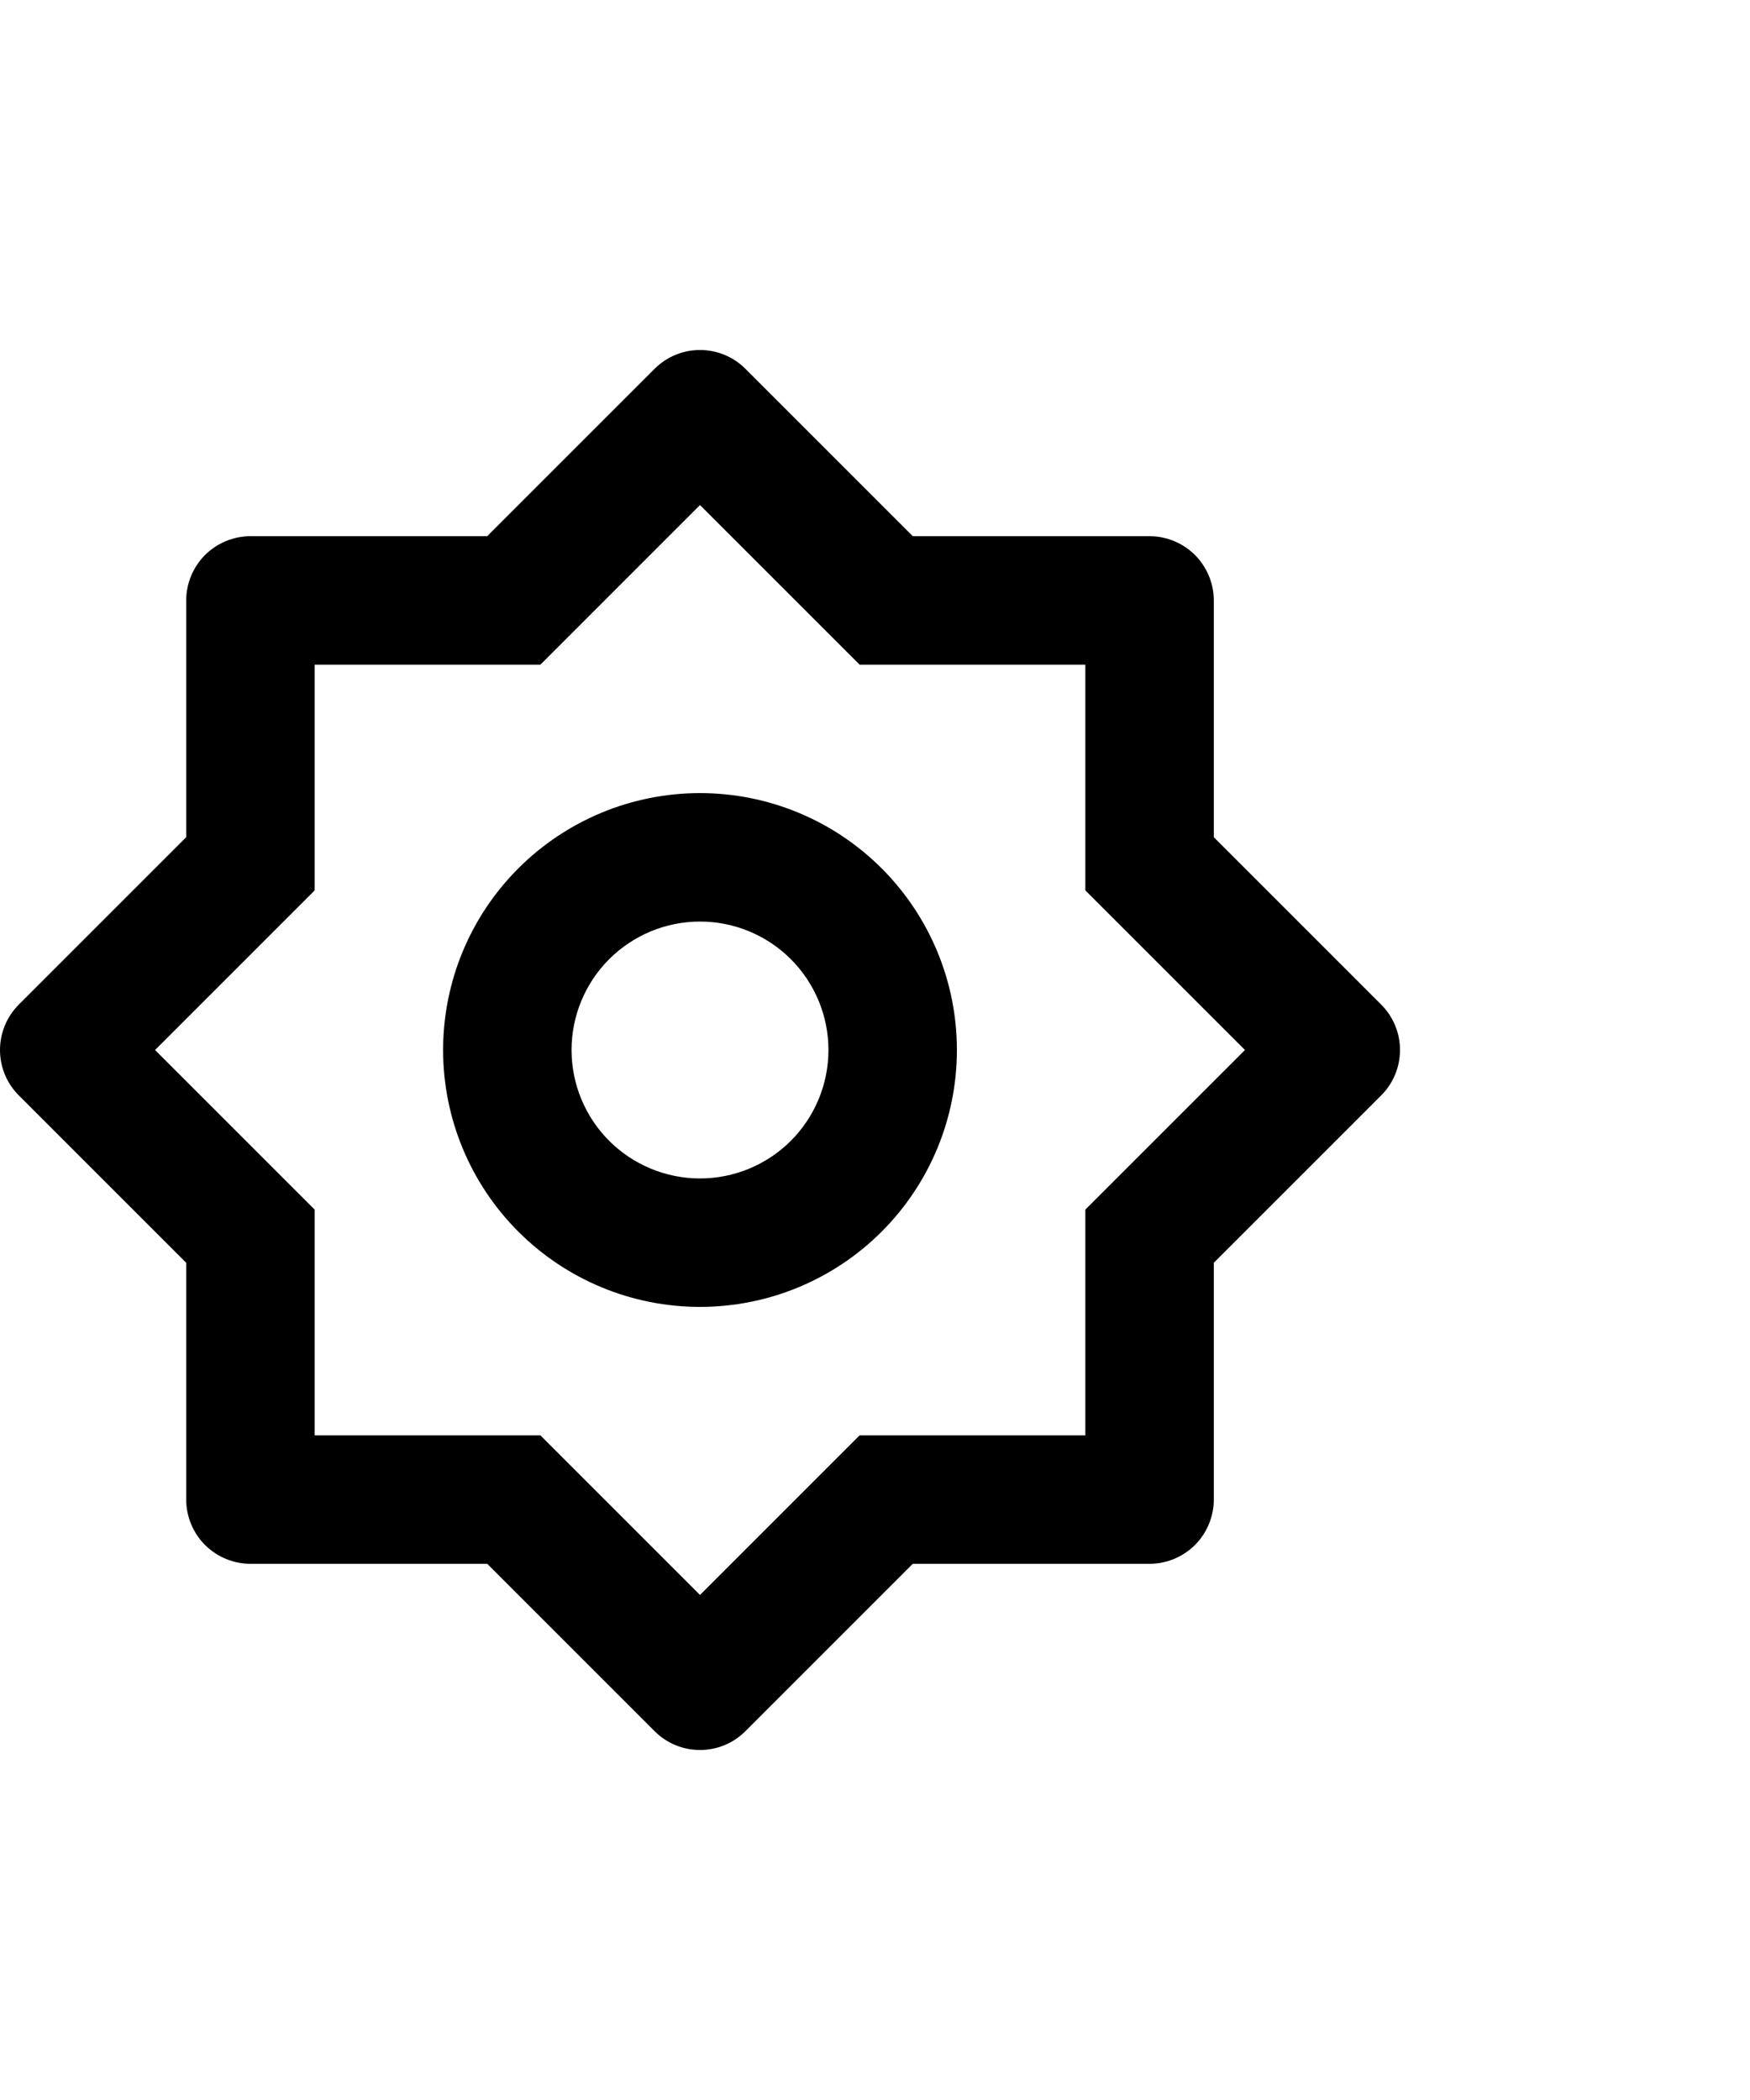 <svg width="20" height="24" viewBox="0 0 20 24" fill="none" xmlns="http://www.w3.org/2000/svg">
<path d="M5.568 6.128L7.481 4.215C7.619 4.077 7.805 4 8 4C8.195 4 8.381 4.077 8.519 4.215L10.432 6.128H13.138C13.332 6.128 13.519 6.206 13.657 6.343C13.794 6.481 13.872 6.668 13.872 6.862V9.568L15.785 11.481C15.923 11.619 16 11.805 16 12C16 12.195 15.923 12.381 15.785 12.519L13.872 14.432V17.138C13.872 17.332 13.794 17.519 13.657 17.657C13.519 17.794 13.332 17.872 13.138 17.872H10.432L8.519 19.785C8.381 19.923 8.195 20 8 20C7.805 20 7.619 19.923 7.481 19.785L5.568 17.872H2.862C2.668 17.872 2.481 17.794 2.343 17.657C2.206 17.519 2.128 17.332 2.128 17.138V14.432L0.215 12.519C0.077 12.381 0 12.195 0 12C0 11.805 0.077 11.619 0.215 11.481L2.128 9.568V6.862C2.128 6.668 2.206 6.481 2.343 6.343C2.481 6.206 2.668 6.128 2.862 6.128H5.568ZM3.596 7.596V10.176L1.772 12L3.596 13.824V16.404H6.176L8 18.228L9.824 16.404H12.404V13.824L14.228 12L12.404 10.176V7.596H9.824L8 5.772L6.176 7.596H3.596ZM8 14.936C7.221 14.936 6.475 14.627 5.924 14.076C5.373 13.525 5.064 12.779 5.064 12C5.064 11.221 5.373 10.475 5.924 9.924C6.475 9.373 7.221 9.064 8 9.064C8.779 9.064 9.525 9.373 10.076 9.924C10.627 10.475 10.936 11.221 10.936 12C10.936 12.779 10.627 13.525 10.076 14.076C9.525 14.627 8.779 14.936 8 14.936ZM8 13.468C8.389 13.468 8.763 13.313 9.038 13.038C9.313 12.763 9.468 12.389 9.468 12C9.468 11.611 9.313 11.237 9.038 10.962C8.763 10.687 8.389 10.532 8 10.532C7.611 10.532 7.237 10.687 6.962 10.962C6.687 11.237 6.532 11.611 6.532 12C6.532 12.389 6.687 12.763 6.962 13.038C7.237 13.313 7.611 13.468 8 13.468Z" fill="black"/>
</svg>
